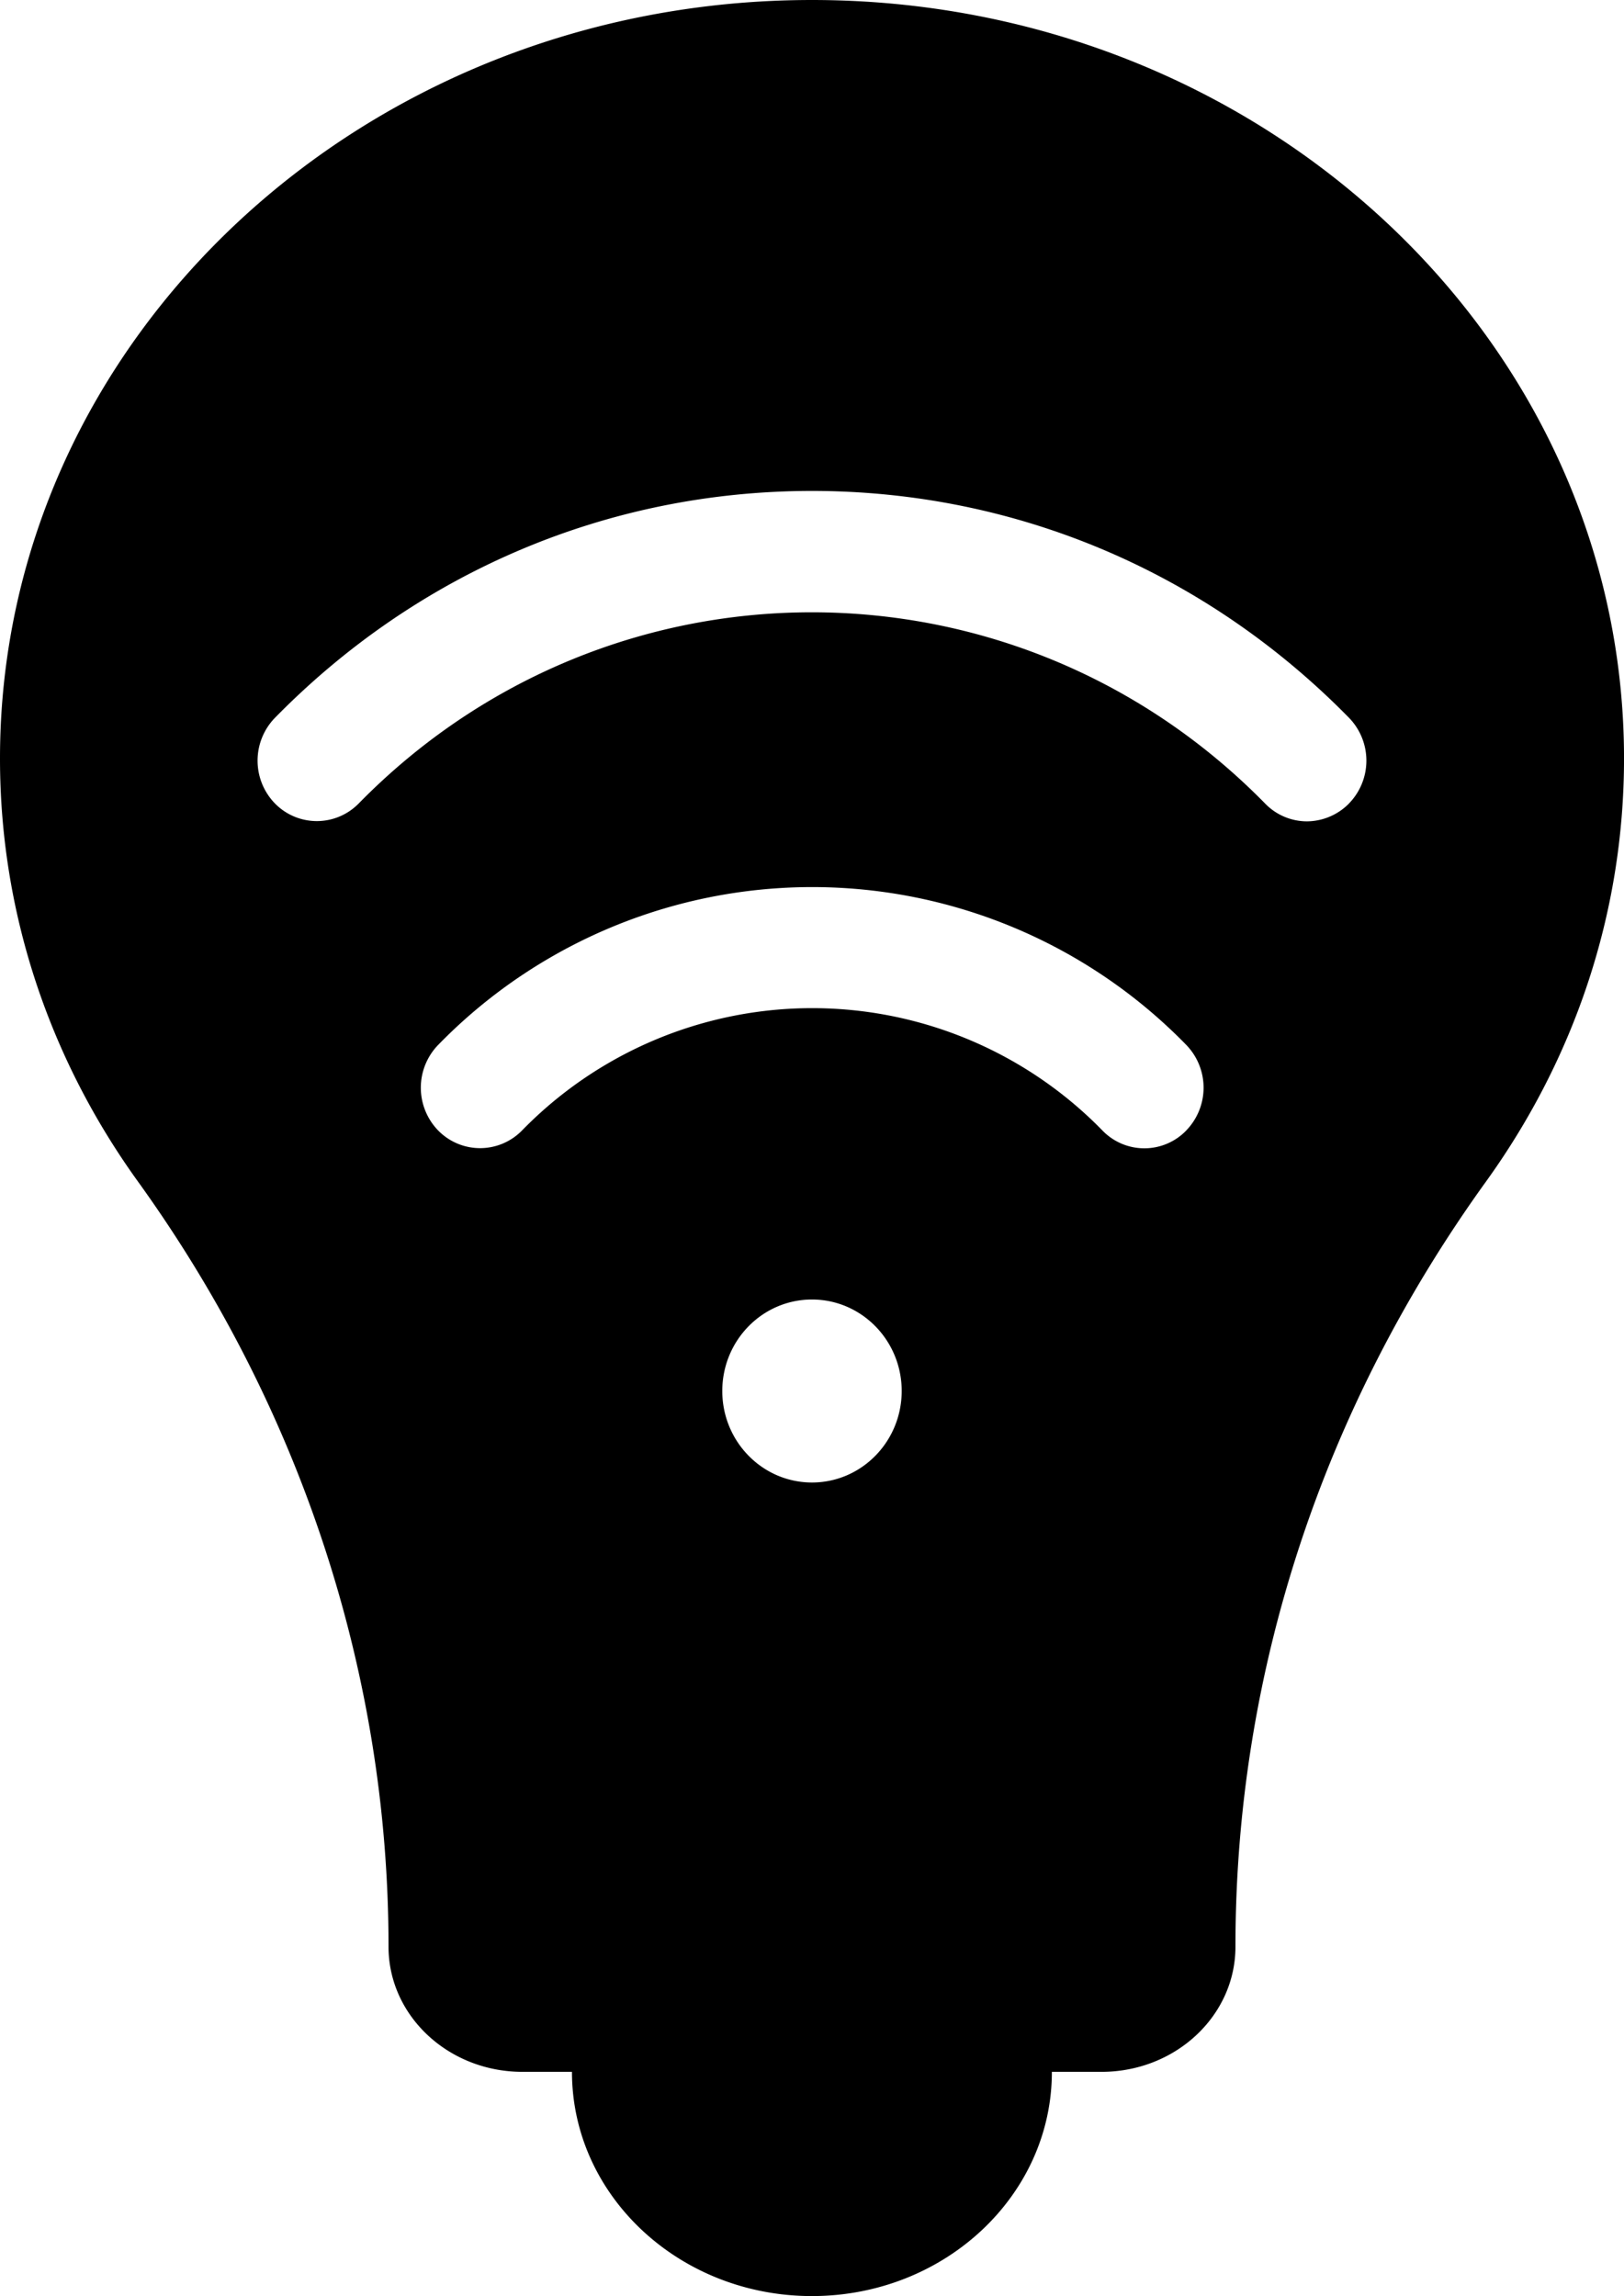 <svg id="Layer_1" data-name="Layer 1" xmlns="http://www.w3.org/2000/svg" viewBox="0 0 724.17 1024"><defs><style>.cls-1{fill:#000;}</style></defs><path class="cls-1" d="M511.9,0c-200,0-362.08,151.45-362.08,338.27,0,69.84,22.66,134.75,61.49,188.64,72.63,100.8,111.76,219.72,111.76,341.23v.07c0,30.82,26.74,55.8,59.73,55.8h22.07c0,55.22,47.92,100,107,100s107-44.77,107-100H641c33,0,59.73-25,59.73-55.8v-.07c0-122.09,38.78-240,111.76-341.23C851.32,473,874,408.12,874,338.27,874,151.45,711.87,0,511.9,0Zm0,661.17c-22.09,0-40-18.27-40-40.81s17.91-40.8,40-40.8,40,18.27,40,40.8S534,661.17,511.9,661.17Zm166.9-157a25.95,25.95,0,0,1-37.4,0,180.74,180.74,0,0,0-258.8,0,26.12,26.12,0,0,1-37.4,0,27.41,27.41,0,0,1,0-38.15,232.81,232.81,0,0,1,333.6,0A27.41,27.41,0,0,1,678.8,504.15Zm72.6-145.86a26.56,26.56,0,0,1-18.8,8,26,26,0,0,1-18.7-8c-111.5-113.65-292.7-113.65-404.1,0a26.12,26.12,0,0,1-37.4,0,27.41,27.41,0,0,1,0-38.15c64-65.3,149-101.21,239.5-101.21s175.5,35.91,239.5,101.21A27.41,27.41,0,0,1,751.4,358.29Z" transform="translate(-149.82)"/></svg>